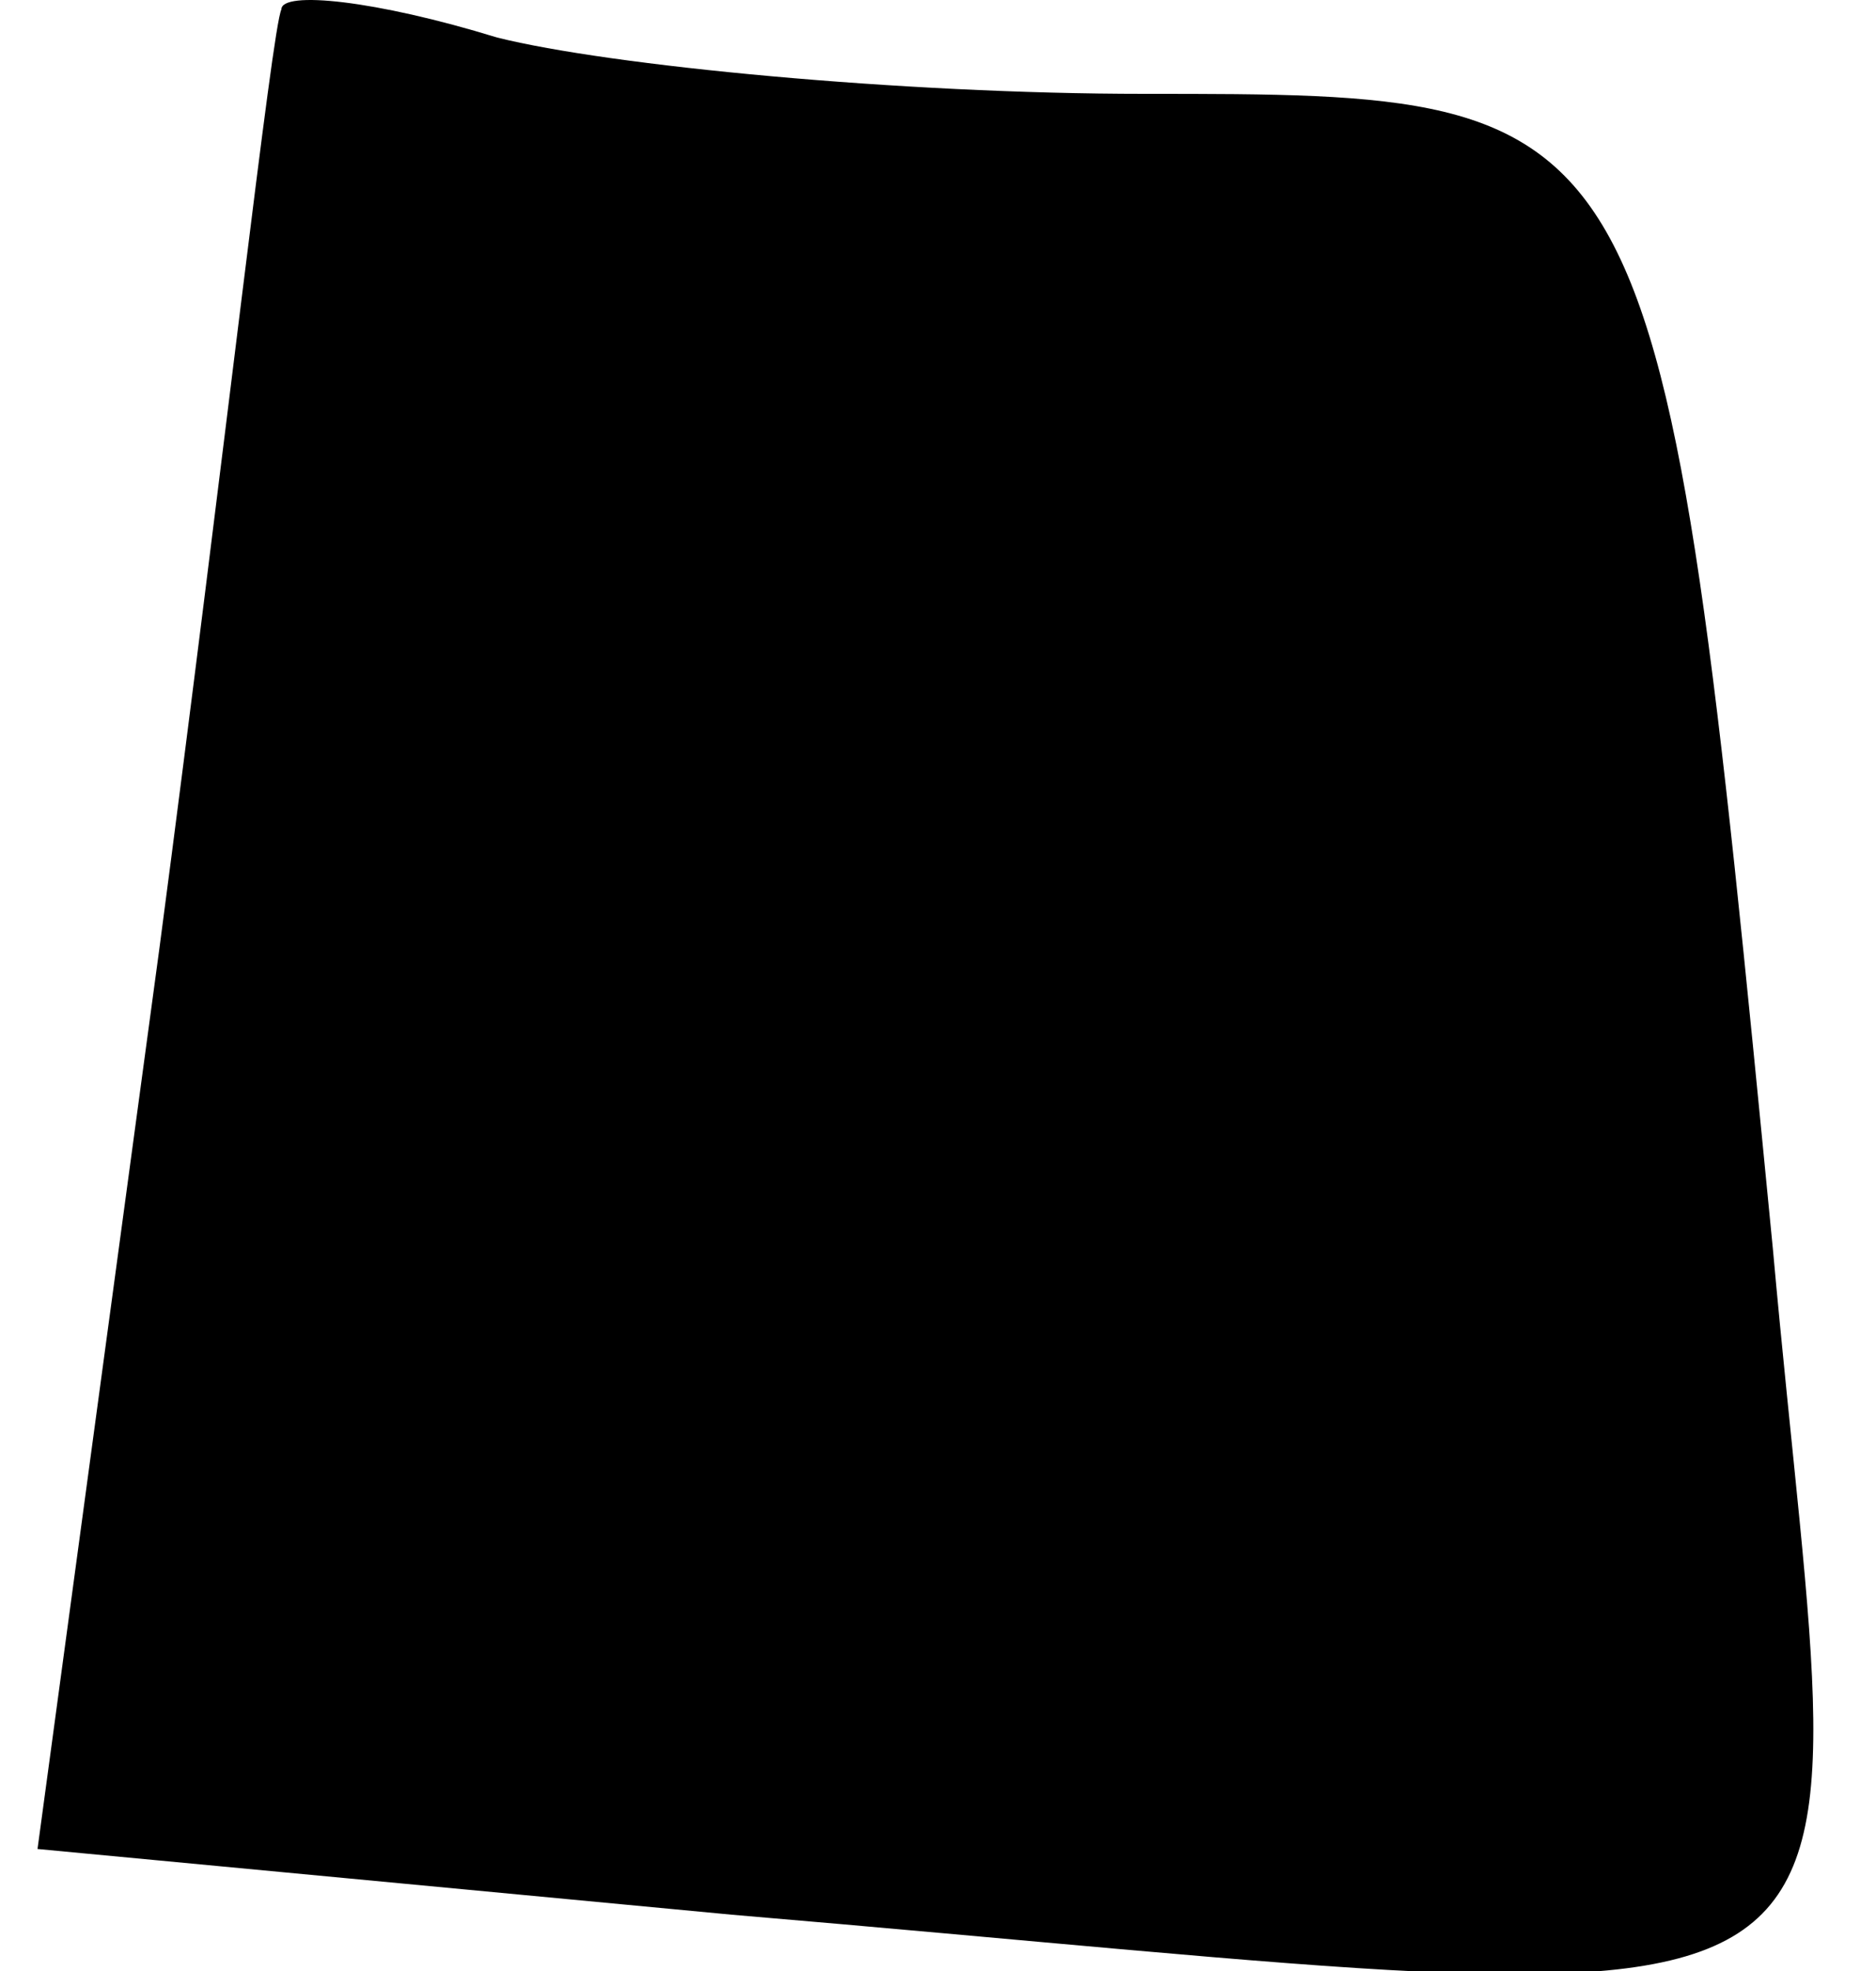 <?xml version="1.0" standalone="no"?>
<!DOCTYPE svg PUBLIC "-//W3C//DTD SVG 20010904//EN"
 "http://www.w3.org/TR/2001/REC-SVG-20010904/DTD/svg10.dtd">
<svg version="1.0" xmlns="http://www.w3.org/2000/svg"
 width="20pt" height="21pt" viewBox="0 0 20 21"
 preserveAspectRatio="xMidYMid meet">
<g transform="translate(0,21) scale(0.1,-0.1)"
fill="#000000" stroke="none">
<path fill="#000000" stroke="none" d="M30 209 c-1 -2 -6 -47 -13 -100 l-13
-96 74 -7 c130 -11 119 -18 111 71 -12 123 -12 123 -67 123 -26 0 -57 3 -69 6
-13 4 -23 5 -23 3z"/>
</g>
</svg>
